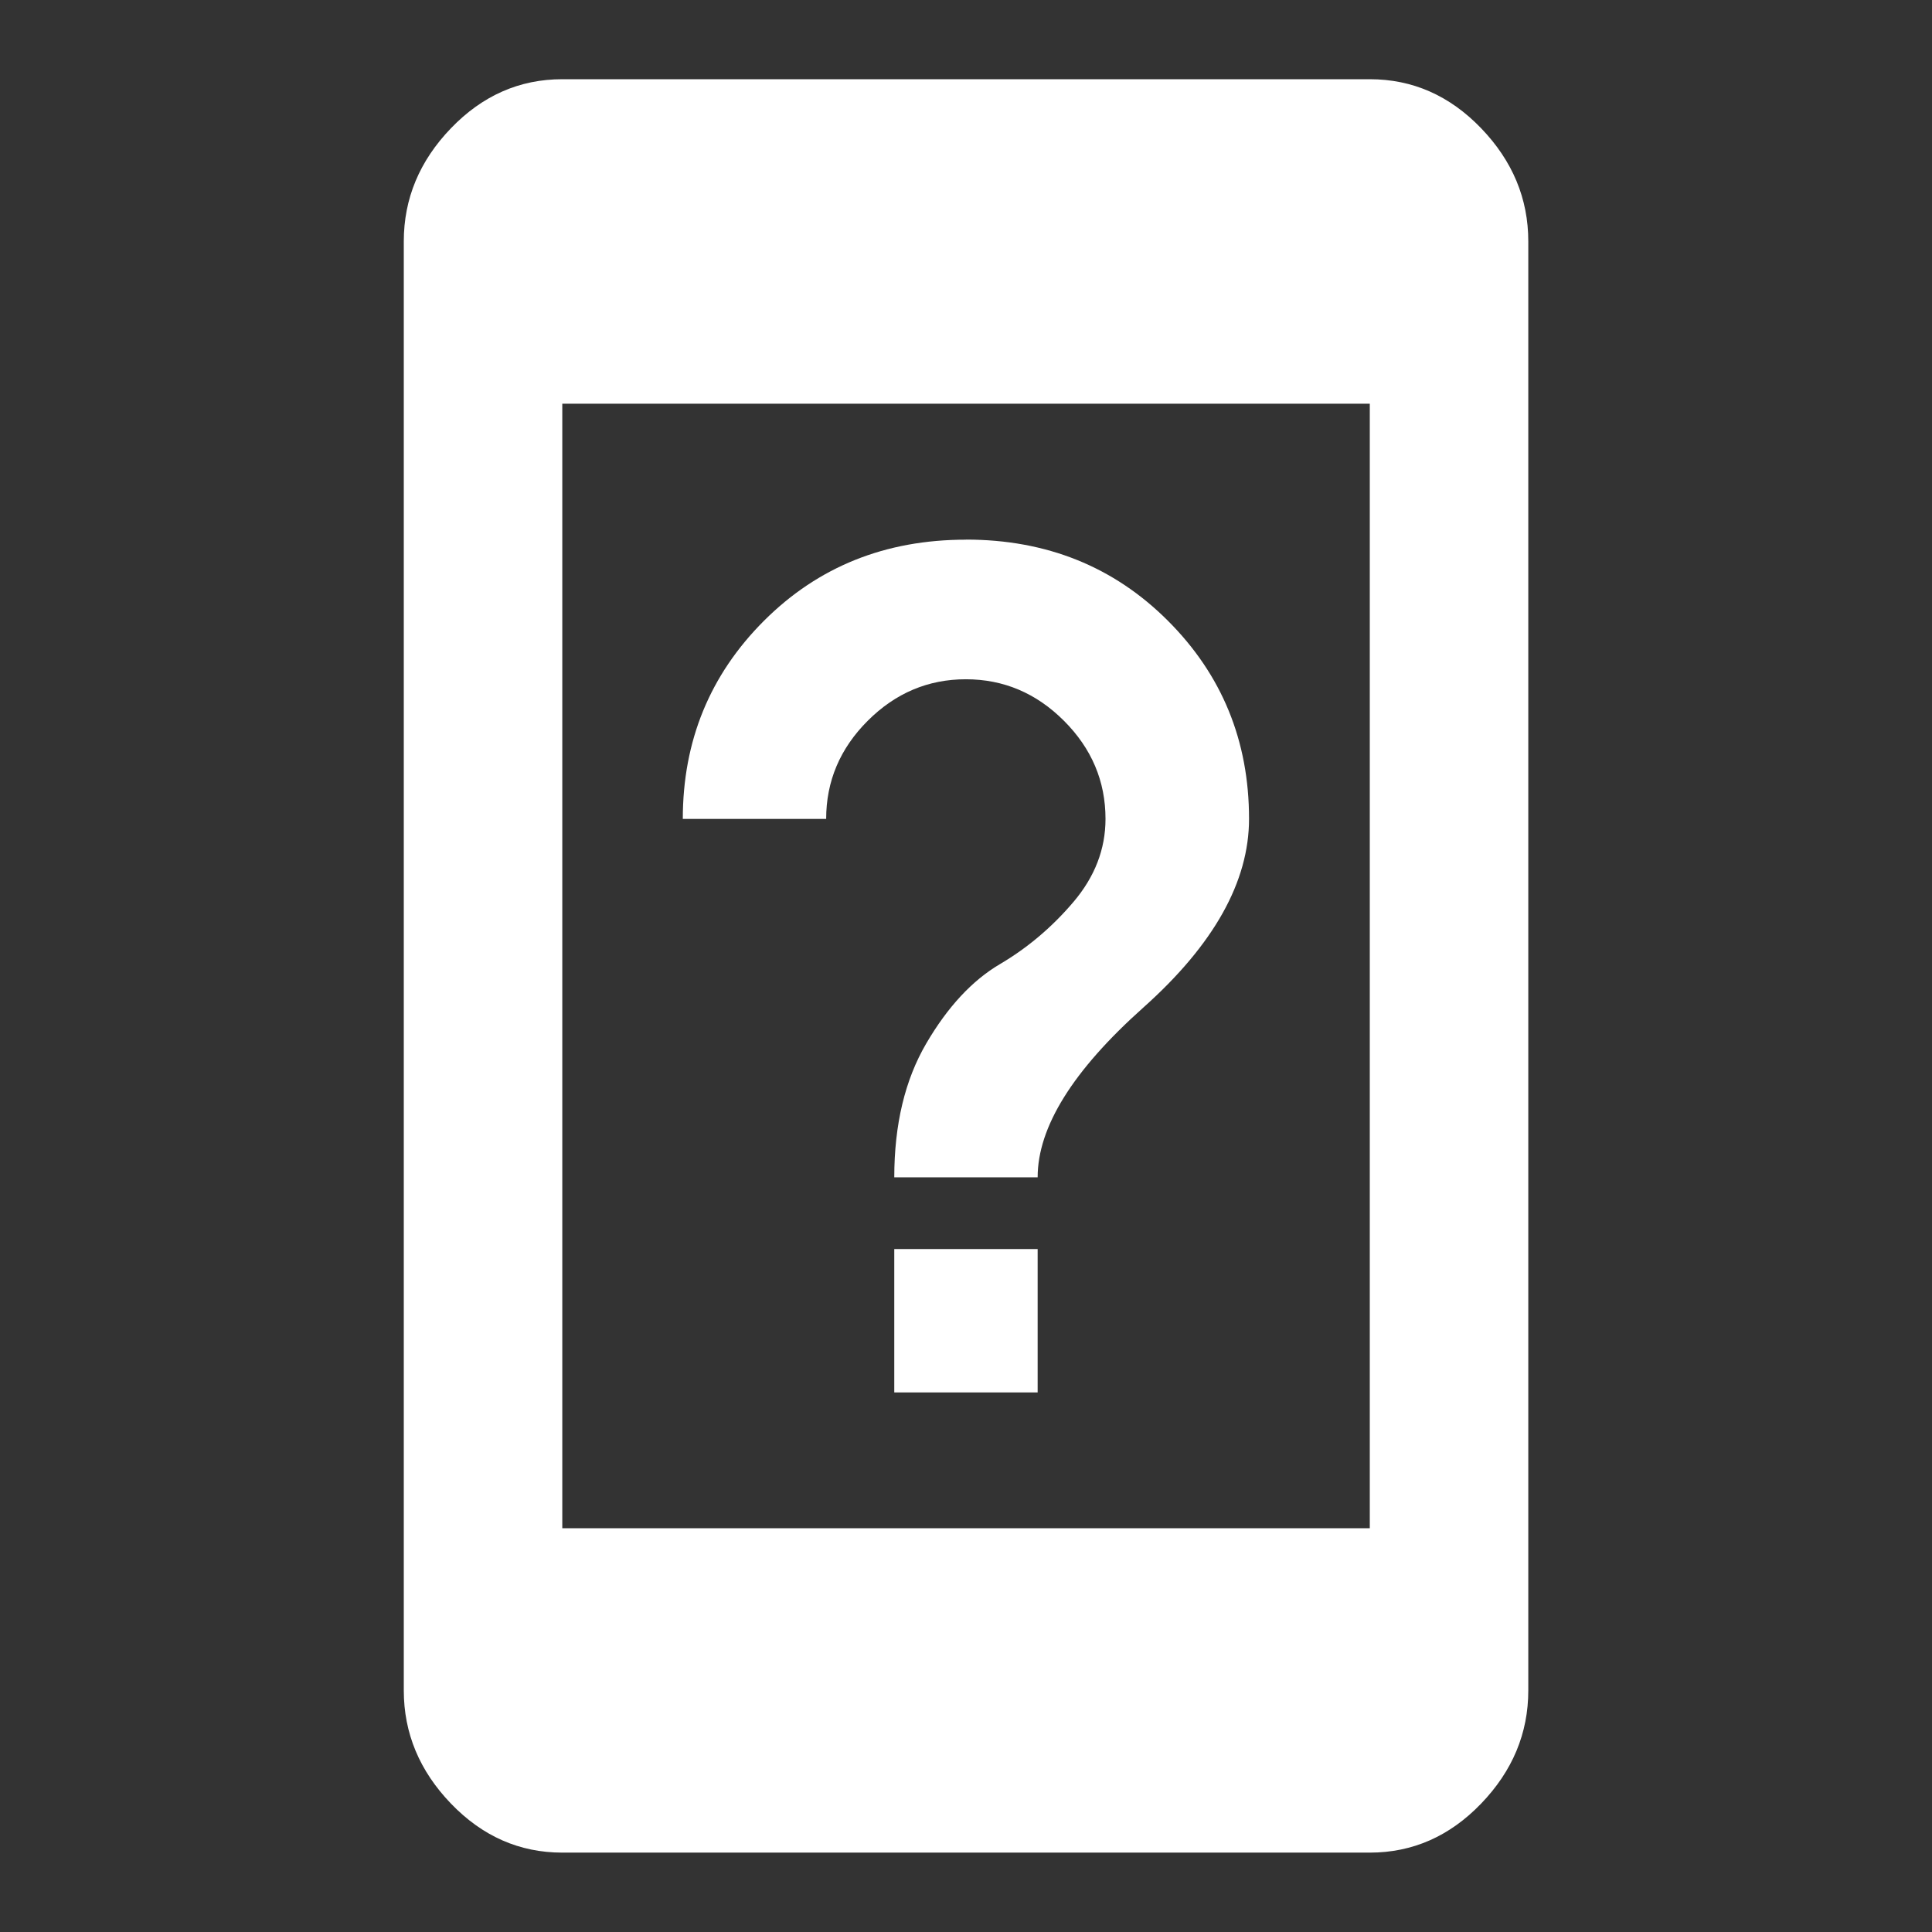 <!-- Generated by IcoMoon.io -->
<svg version="1.1" xmlns="http://www.w3.org/2000/svg" width="24" height="24" viewBox="0 0 24 24">
<rect x="0" y="0" width="24" height="24" fill="#333333" stroke="none"/>
<title>device_unknown</title>
<path fill="#fff" d="M11.109 15.516h1.781v1.781h-1.781v-1.781zM12 6.703q1.5 0 2.508 1.008t1.008 2.461q0 1.172-1.313 2.344t-1.313 2.109h-1.781q0-0.984 0.398-1.664t0.914-0.984 0.914-0.773 0.398-1.031q0-0.703-0.516-1.219t-1.219-0.516-1.219 0.516-0.516 1.219h-1.781q0-1.453 1.008-2.461t2.508-1.008zM17.016 18.984v-13.969h-10.031v13.969h10.031zM17.016 0.984q0.797 0 1.383 0.609t0.586 1.406v18q0 0.797-0.586 1.406t-1.383 0.609h-10.031q-0.797 0-1.383-0.609t-0.586-1.406v-18q0-0.797 0.586-1.406t1.383-0.609h10.031z"></path>
</svg>
